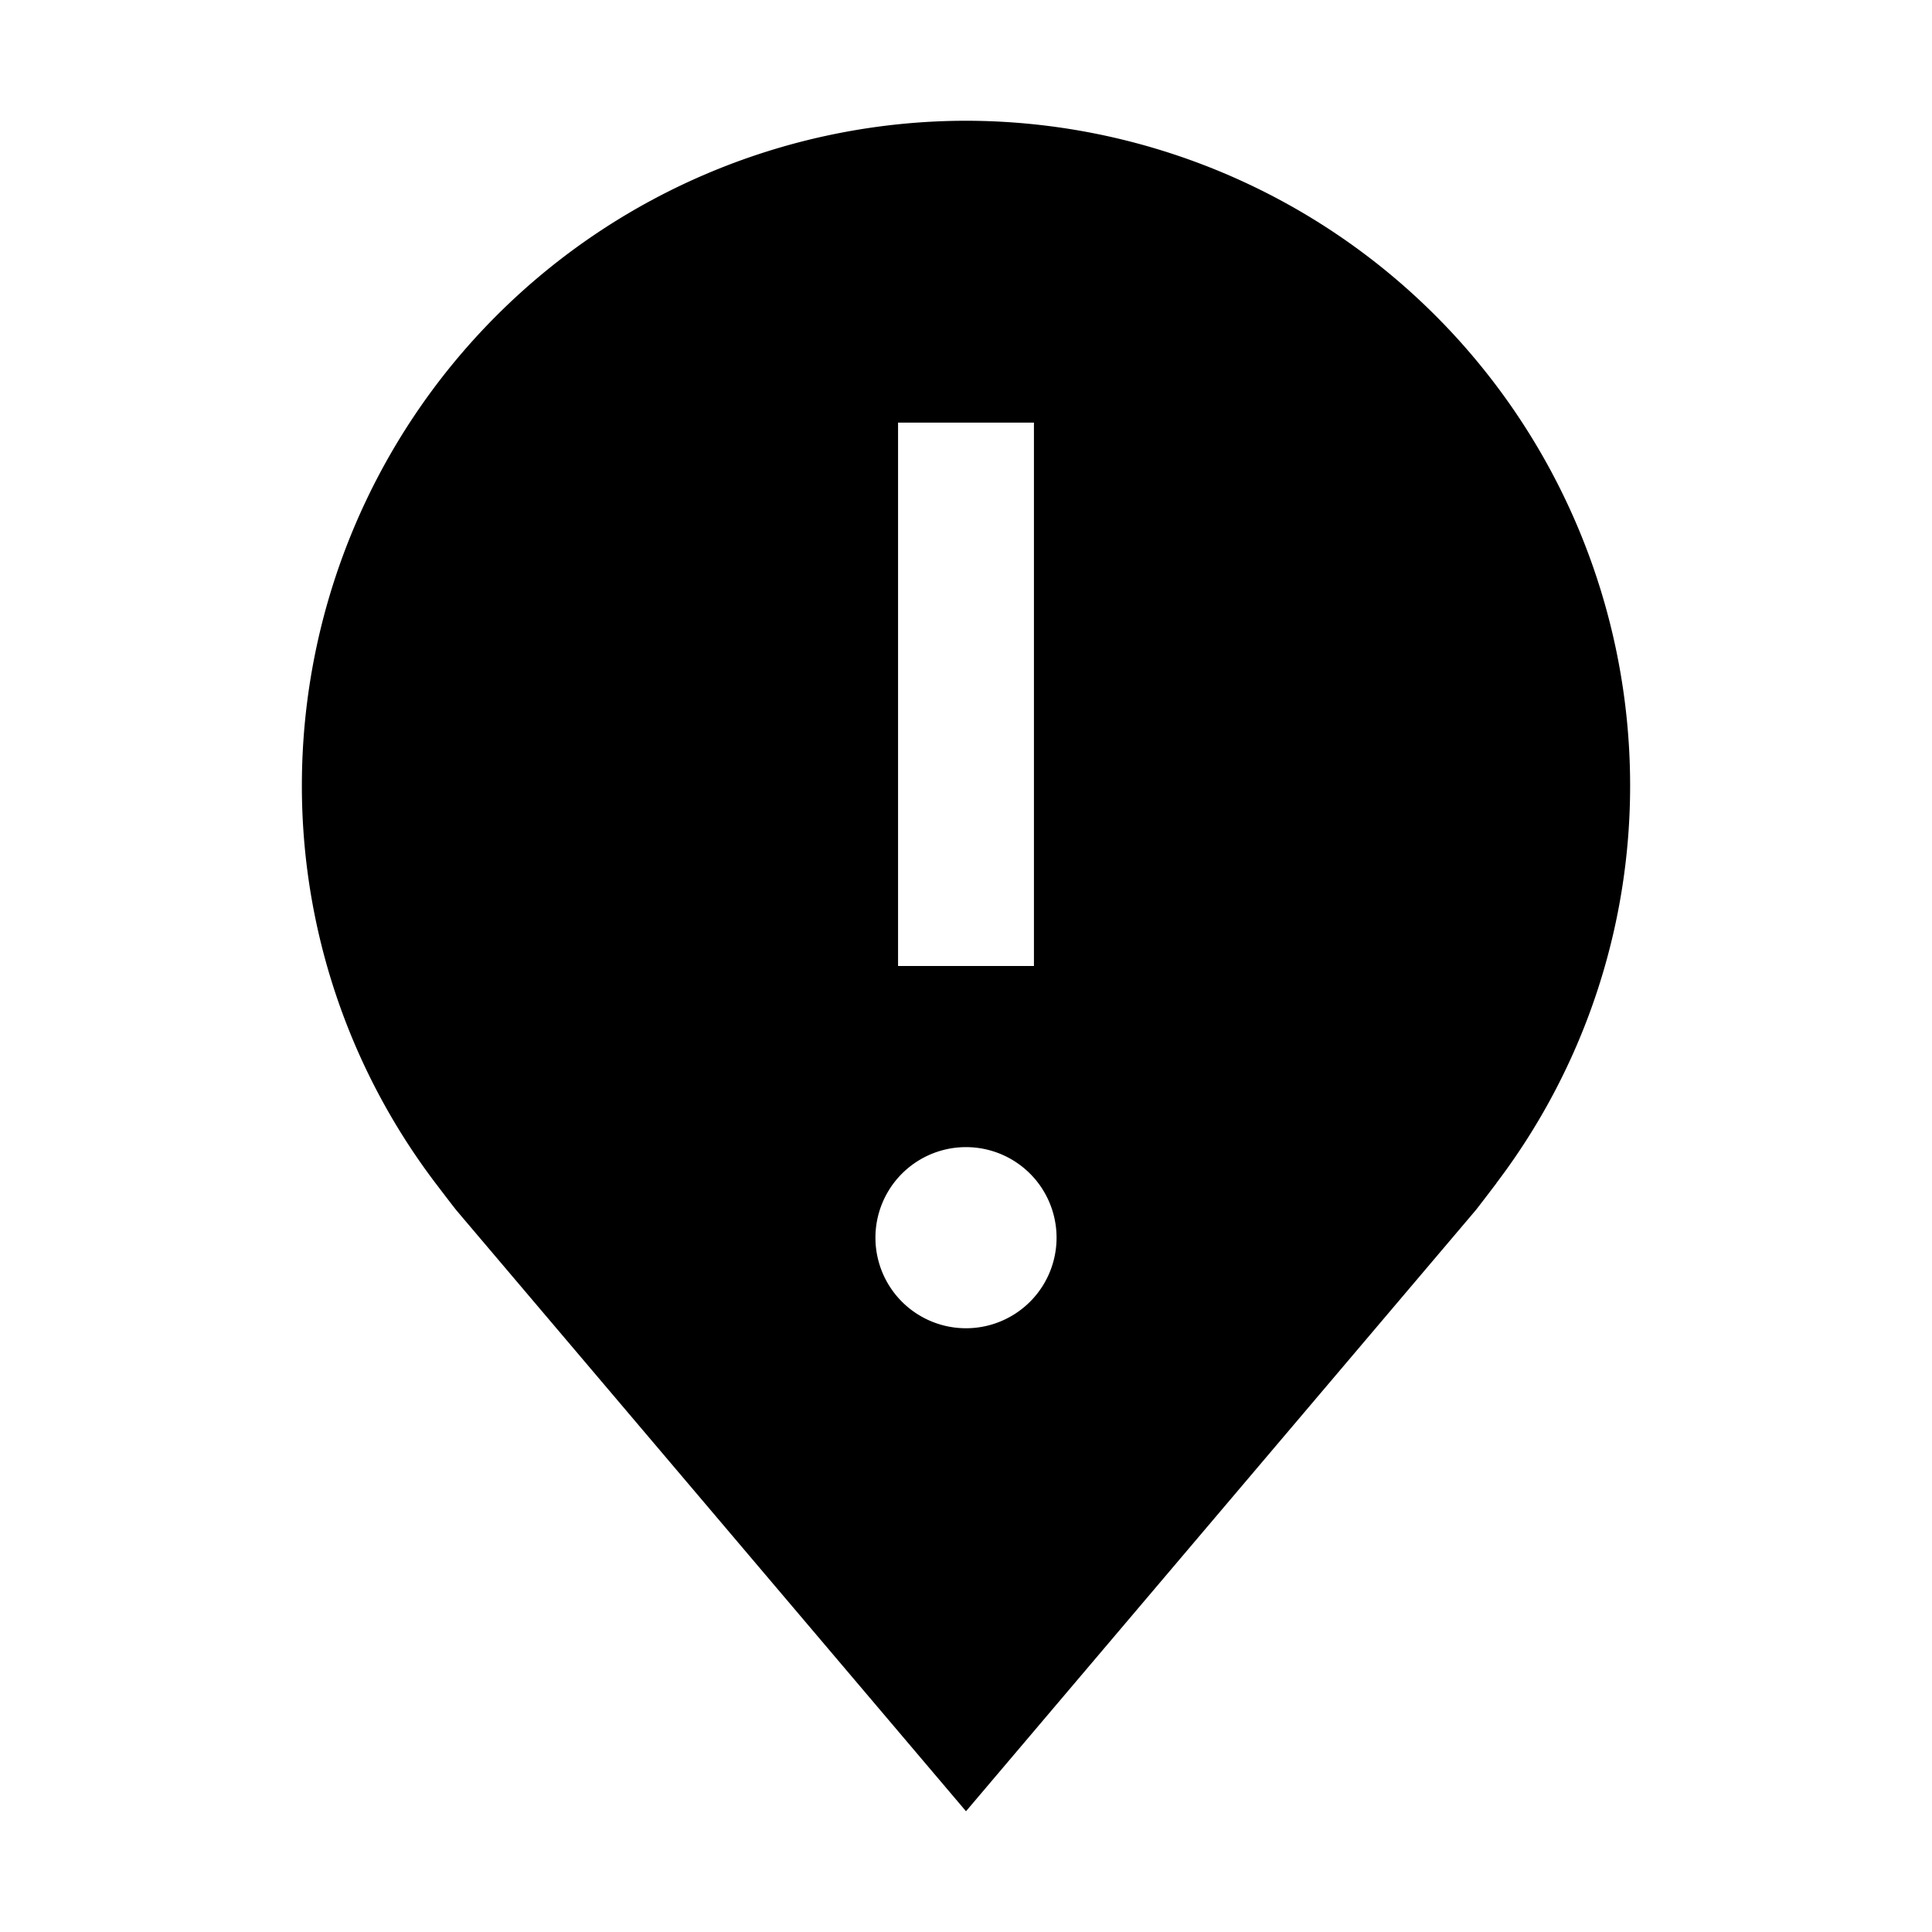 <svg width="32" height="32" fill="currentColor" viewBox="0 0 24 24" xmlns="http://www.w3.org/2000/svg">
<path d="M12 1.5a8.26 8.26 0 0 0-8.25 8.25 8.166 8.166 0 0 0 1.662 4.95s.225.296.261.339L12 22.5l6.33-7.464c.033-.04.258-.336.258-.336v-.002A8.163 8.163 0 0 0 20.25 9.75 8.26 8.26 0 0 0 12 1.5Zm-.844 3.75h1.688V12h-1.688V5.25ZM12 16.5a1.125 1.125 0 1 1 0-2.25 1.125 1.125 0 0 1 0 2.25Z"></path>
</svg>